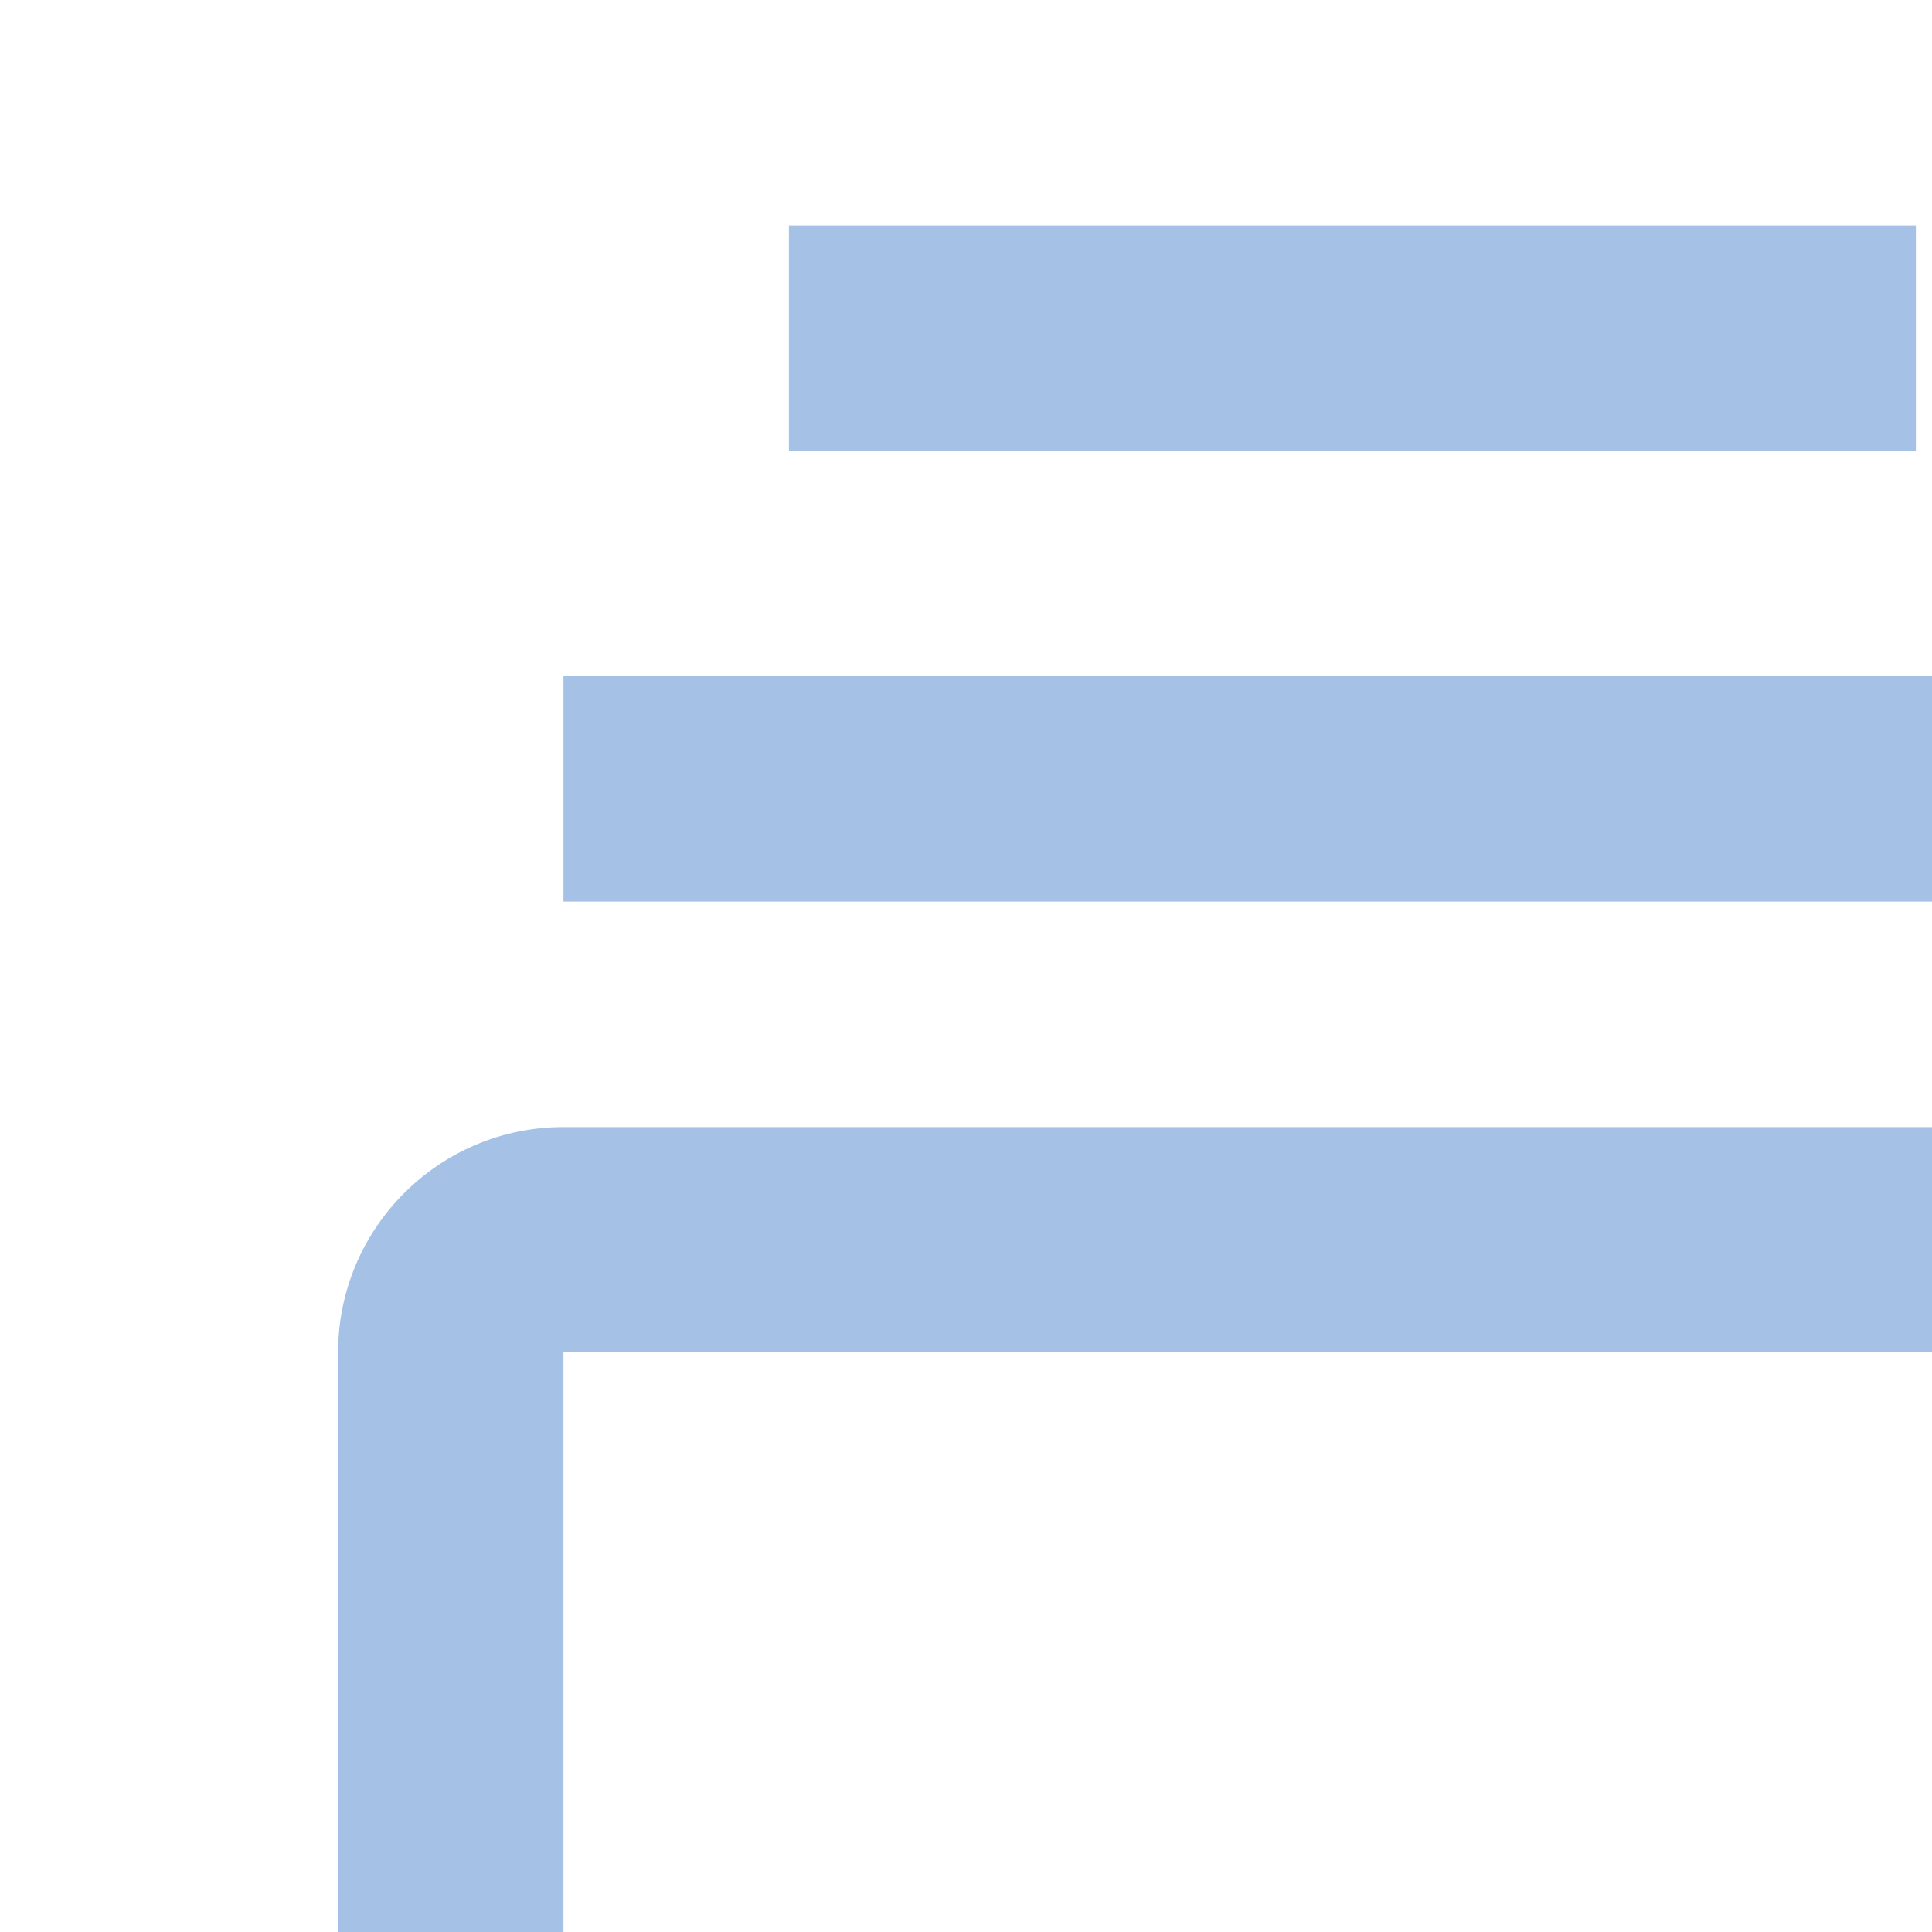 <svg width="20" height="20" viewBox="0 0 20 20" fill="none" xmlns="http://www.w3.org/2000/svg">
<g opacity="0.5">
<path d="M22.167 11.667H5.833C4.546 11.667 3.5 12.713 3.5 14V23.333C3.5 24.62 4.546 25.667 5.833 25.667H22.167C23.453 25.667 24.5 24.62 24.5 23.333V14C24.5 12.713 23.453 11.667 22.167 11.667ZM5.833 23.333V14H22.167L22.169 23.333H5.833ZM5.833 7H22.167V9.333H5.833V7ZM8.167 2.333H19.833V4.667H8.167V2.333Z" fill="#4C84CE"/>
</g>
</svg>
